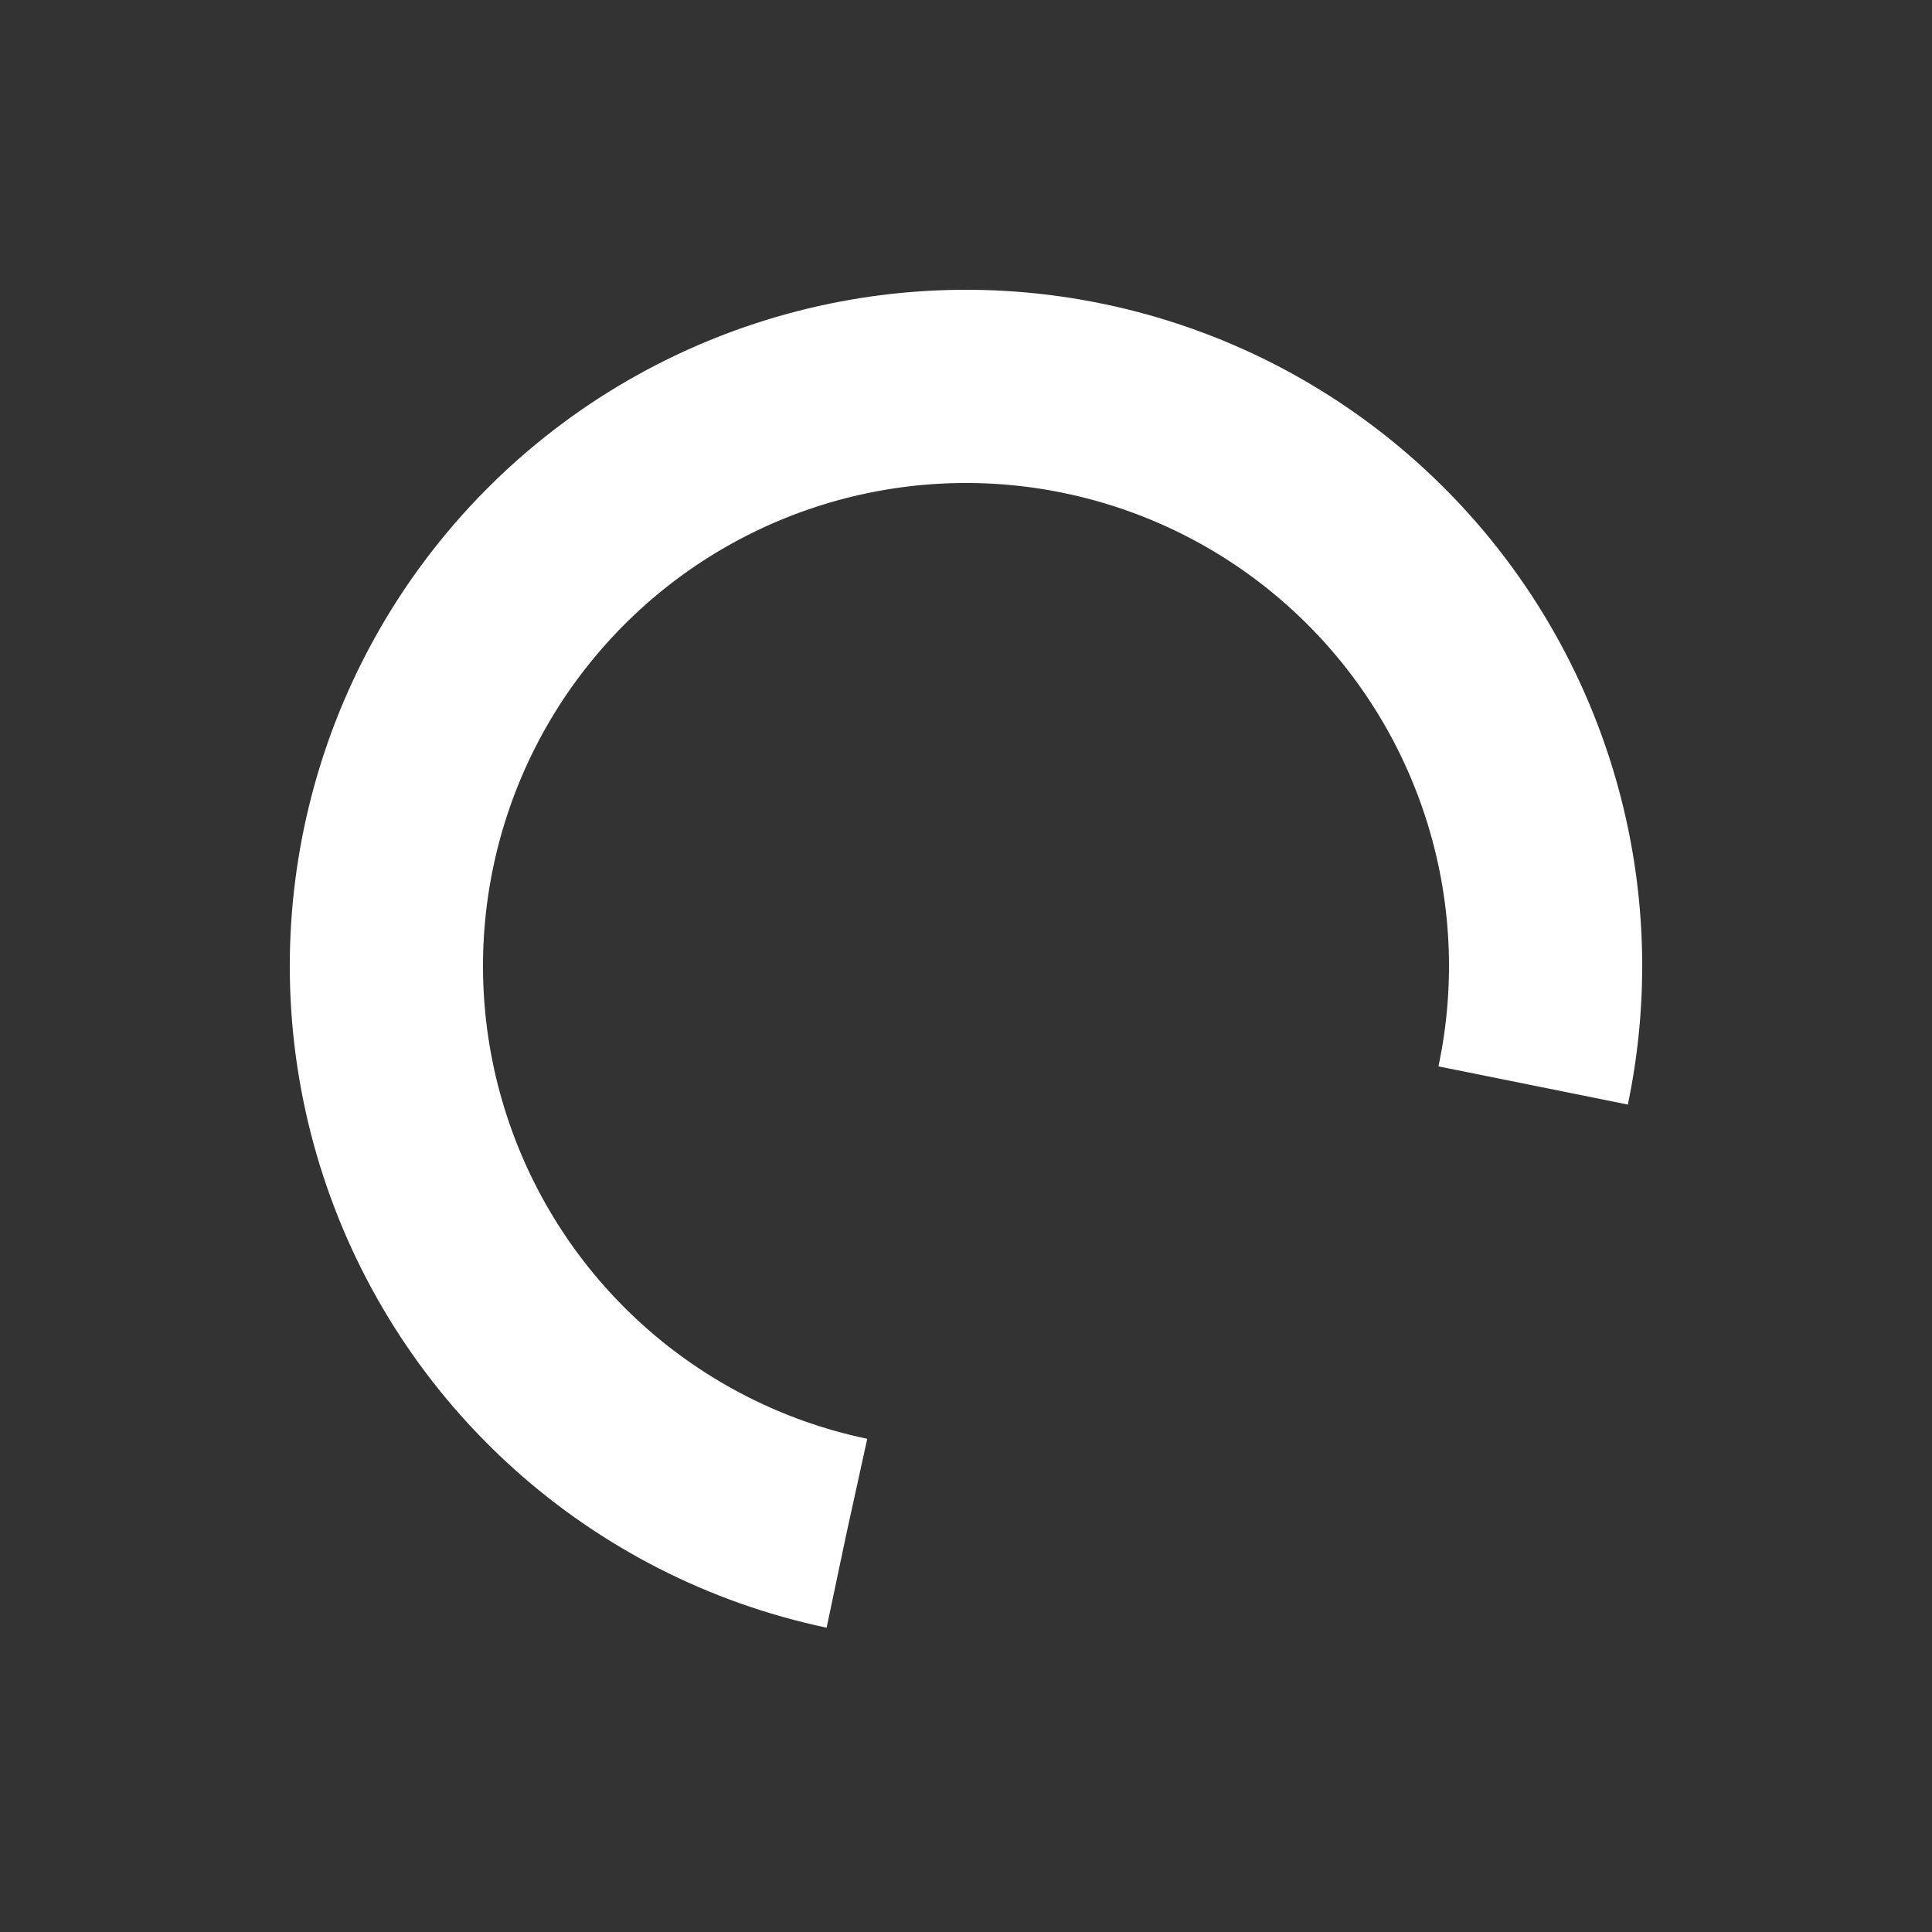 <svg width="200px" height="200px" xmlns="http://www.w3.org/2000/svg" viewBox="0 0 100 100"
     preserveAspectRatio="xMidYMid" class="lds-rolling" style="background: none;">
    <rect x="0" y="0" width="100" height="100" fill="#333333" stroke="none"/>
    <circle cx="50" cy="50" fill="none" ng-attr-stroke="{{config.color}}" ng-attr-stroke-width="{{config.width}}"
            ng-attr-r="{{config.radius}}" ng-attr-stroke-dasharray="{{config.dasharray}}" stroke="#ffffff"
            stroke-width="10" r="30" stroke-dasharray="141.372 49.124"
            transform="rotate(101.895 50 50)">
        <animateTransform attributeName="transform" type="rotate" calcMode="linear" values="0 50 50;360 50 50"
                          keyTimes="0;1" dur="1s" begin="0s" repeatCount="indefinite"></animateTransform>
    </circle>
</svg>